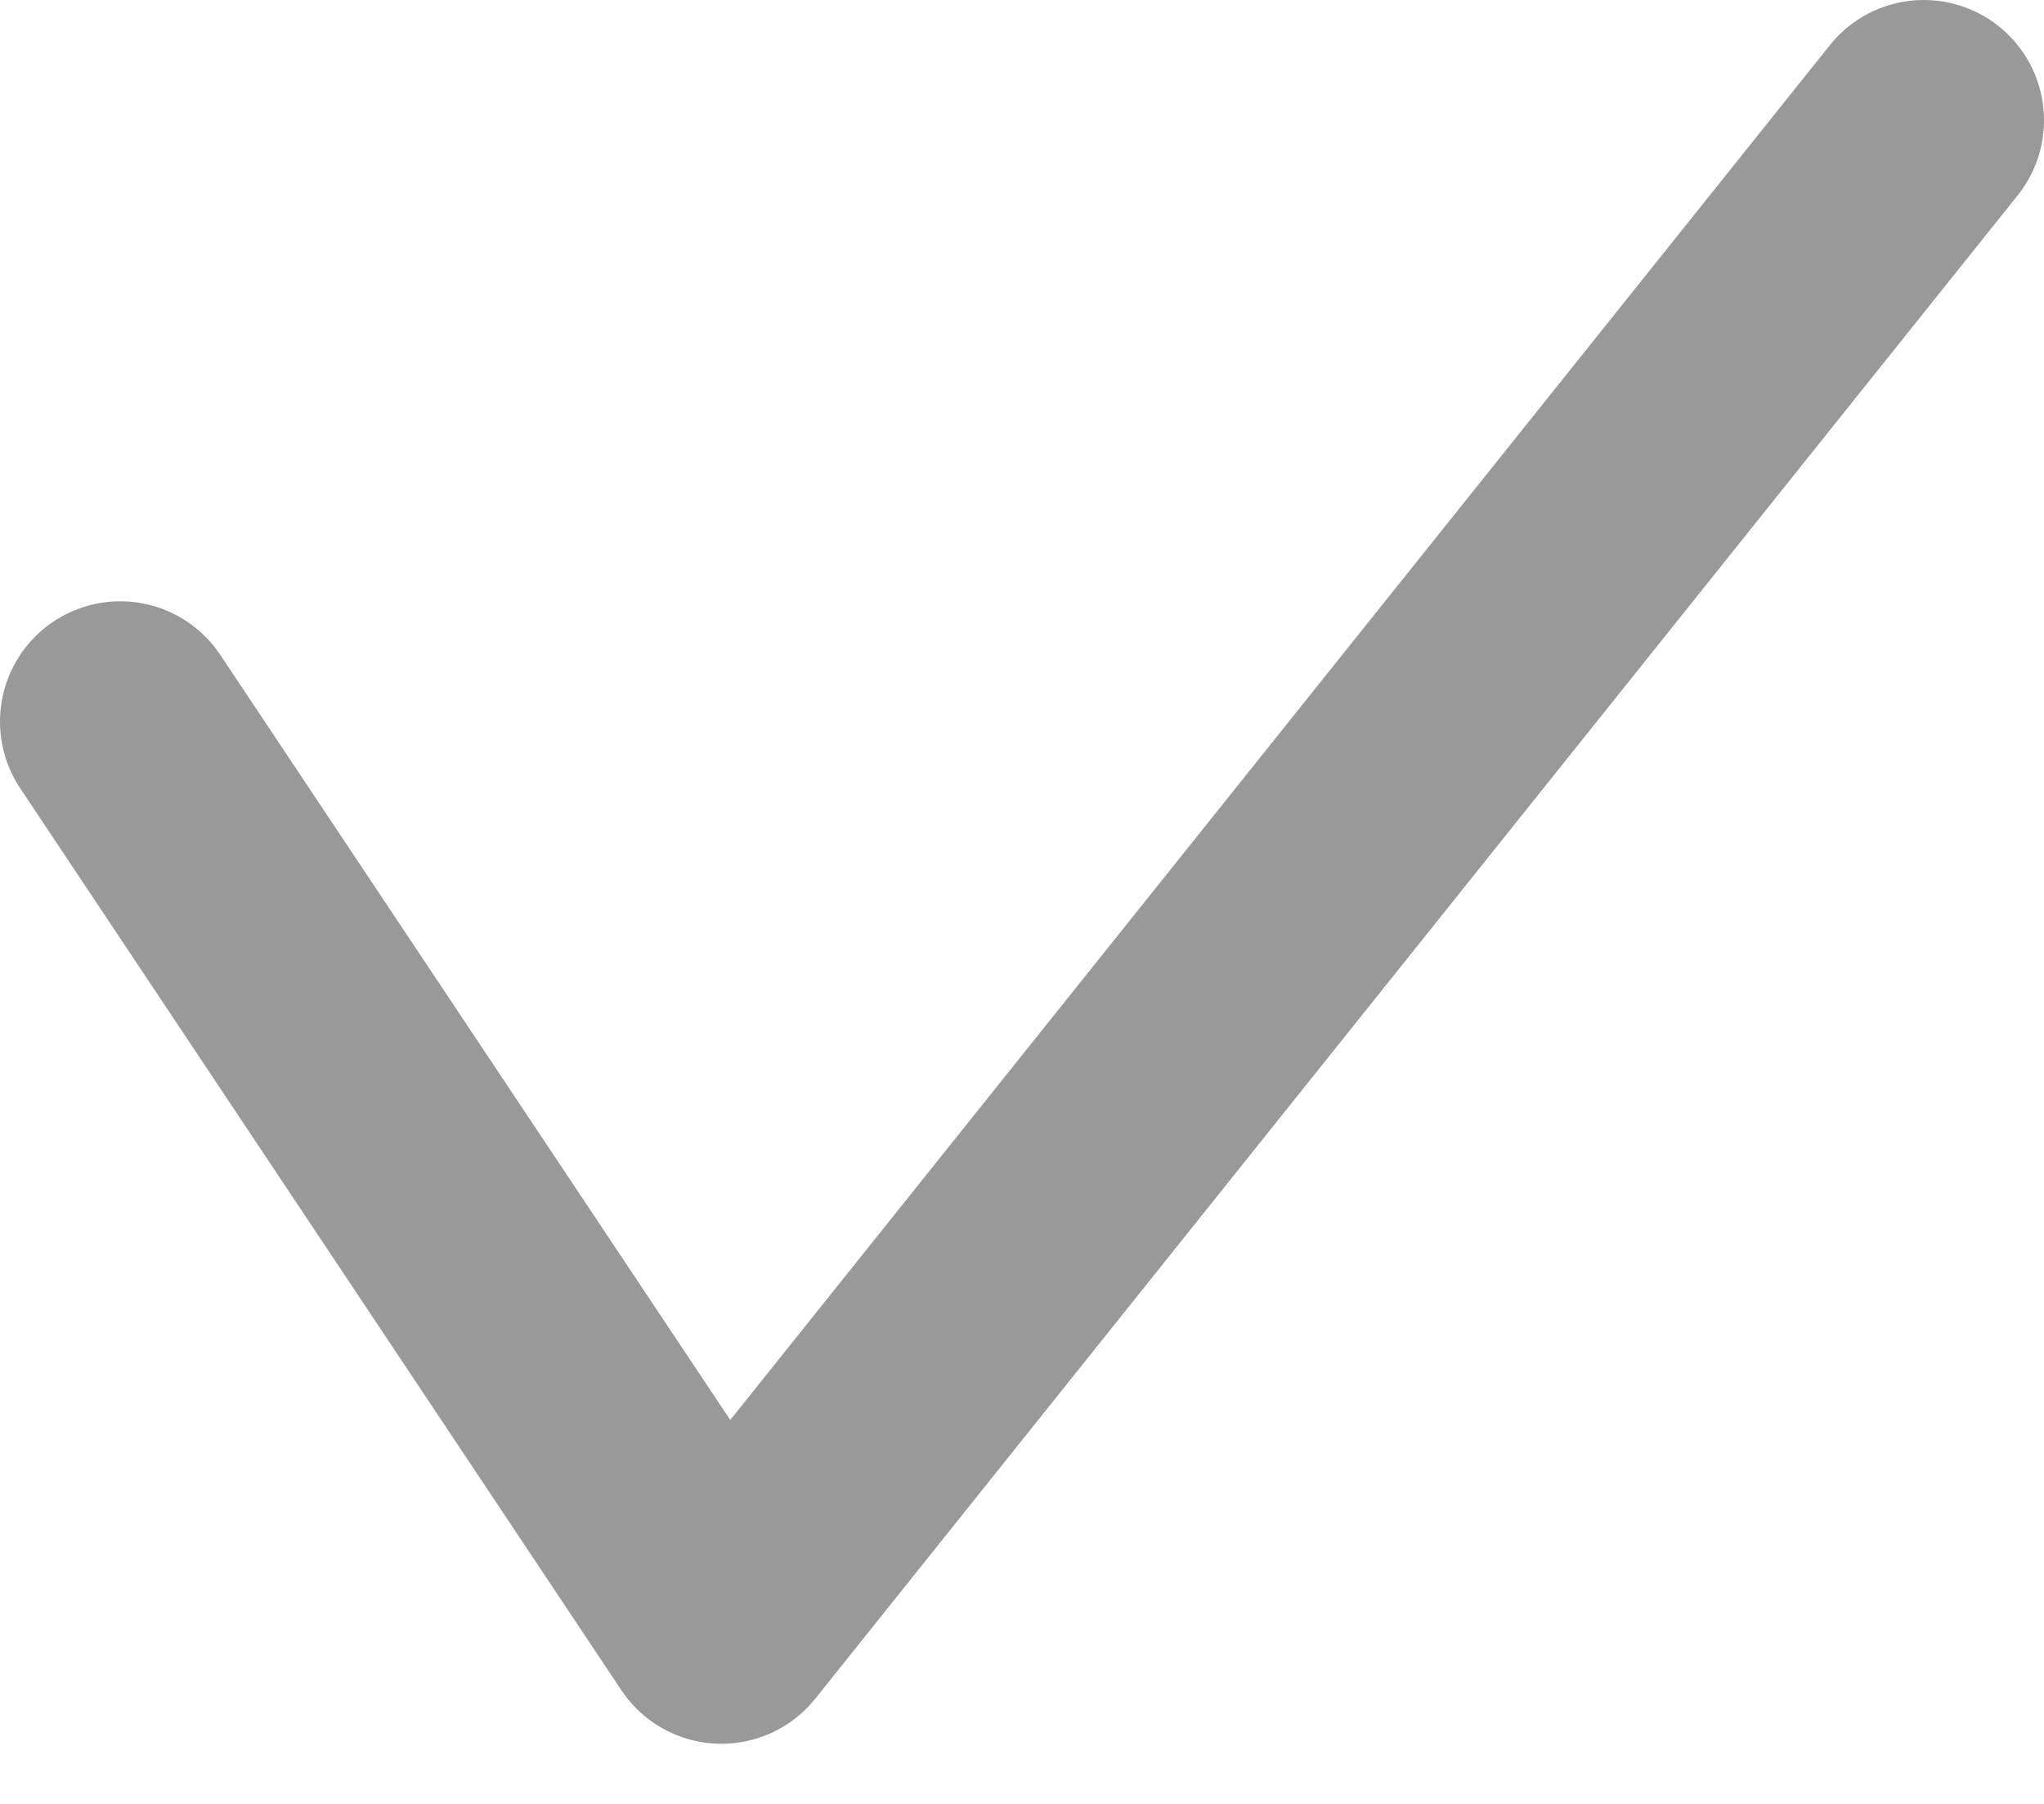<svg width="17" height="15" viewBox="0 0 17 15" fill="none" xmlns="http://www.w3.org/2000/svg">
<path d="M1 6L6 13.5L16 1" stroke="#999999" stroke-width="2" stroke-linecap="round" stroke-linejoin="round"/>
</svg>
